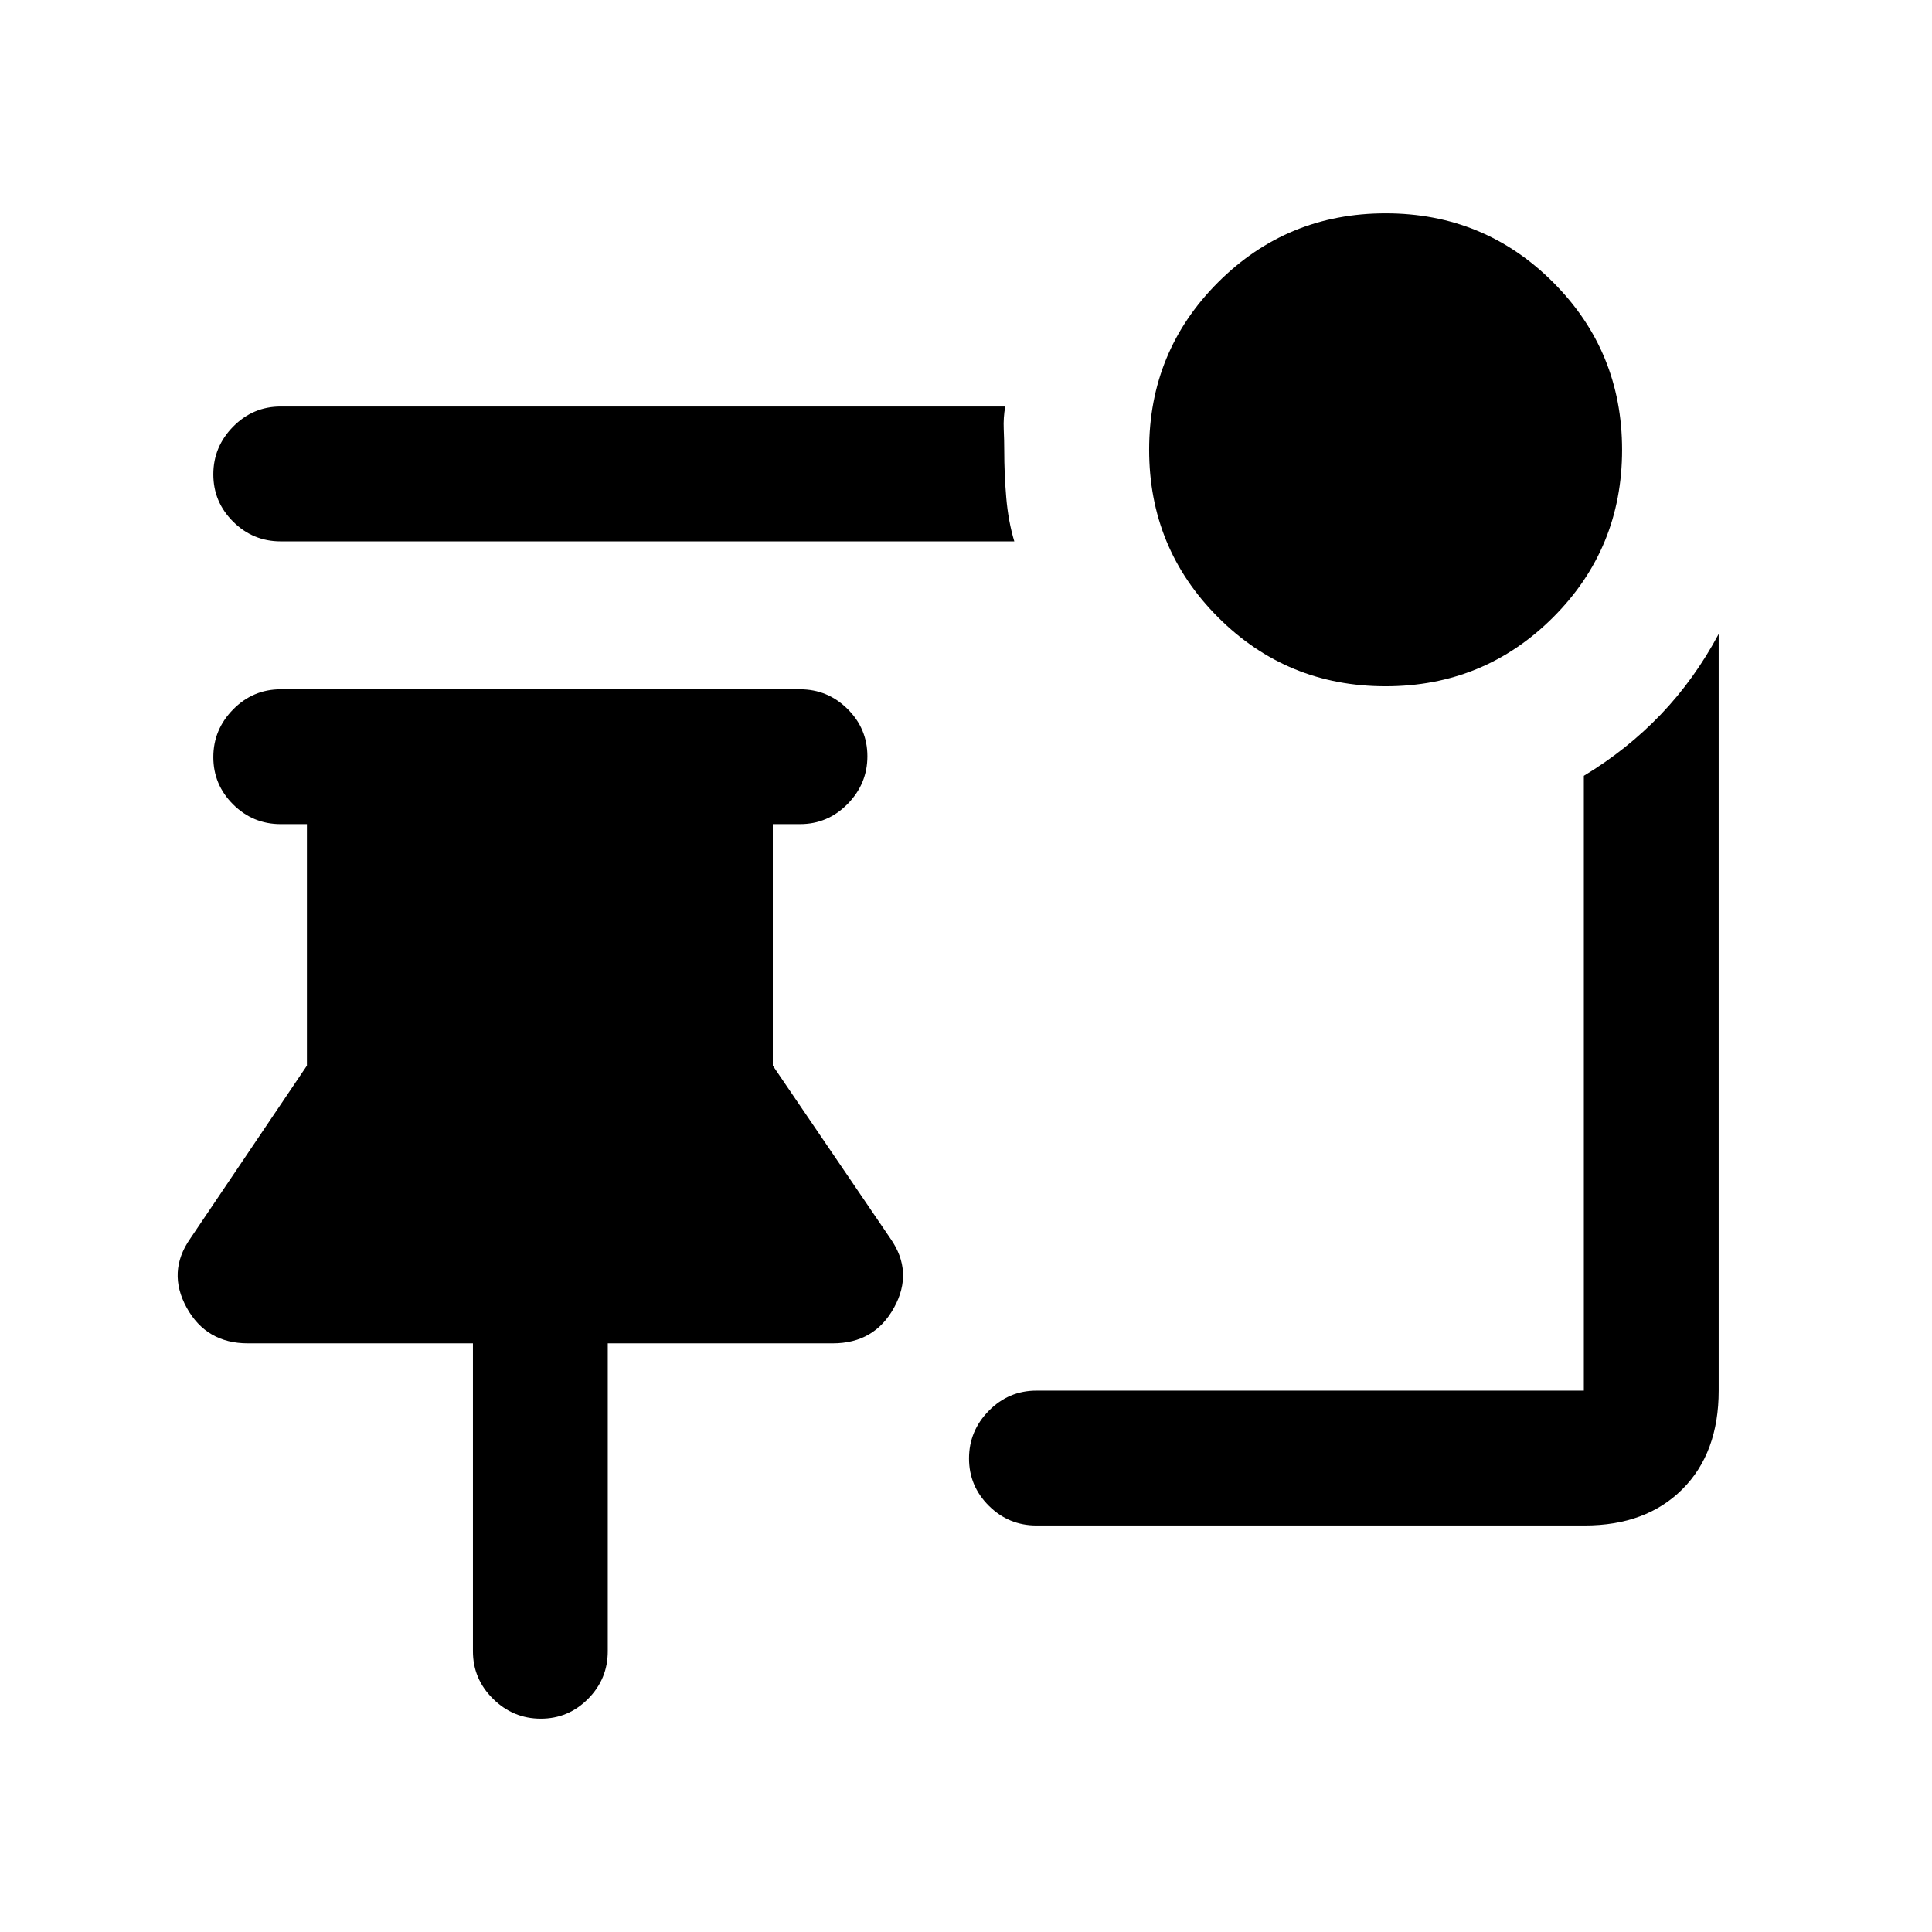 <svg xmlns="http://www.w3.org/2000/svg" height="20" viewBox="0 -960 960 960" width="20"><path d="M688.47-619q-48.97 0-83.22-34.28T571-736.53q0-48.97 34.28-83.22T688.53-854q48.97 0 83.22 34.28T806-736.47q0 48.97-34.28 83.22T688.47-619ZM504-691H139.5q-13.8 0-23.65-9.79-9.85-9.79-9.85-23.5t9.85-23.71q9.85-10 23.65-10h360q-1 5.5-.75 11.25t.25 10.5q0 11.75 1 23.5t4 21.75Zm11 489q-13.8 0-23.65-9.79-9.85-9.79-9.85-23.5t9.85-23.71q9.85-10 23.65-10h272v-305.5q21.5-13 38.25-30.5T854-645v376q0 30.94-18.03 48.97Q817.94-202 787.42-202H515Zm-246.29 96Q255-106 245-115.85t-10-23.65v-153H123.18q-20.68 0-30.43-17.75t1.75-34.25l58-86v-120h-13q-13.8 0-23.65-9.79-9.85-9.79-9.85-23.5t9.85-23.71q9.85-10 23.65-10h258q13.8 0 23.65 9.79 9.85 9.79 9.85 23.5t-9.85 23.71q-9.85 10-23.65 10H384v120l58.5 86q11.5 16.5 1.75 34.25t-30.43 17.75H302v153q0 13.8-9.79 23.65-9.79 9.85-23.5 9.85Z"/></svg>